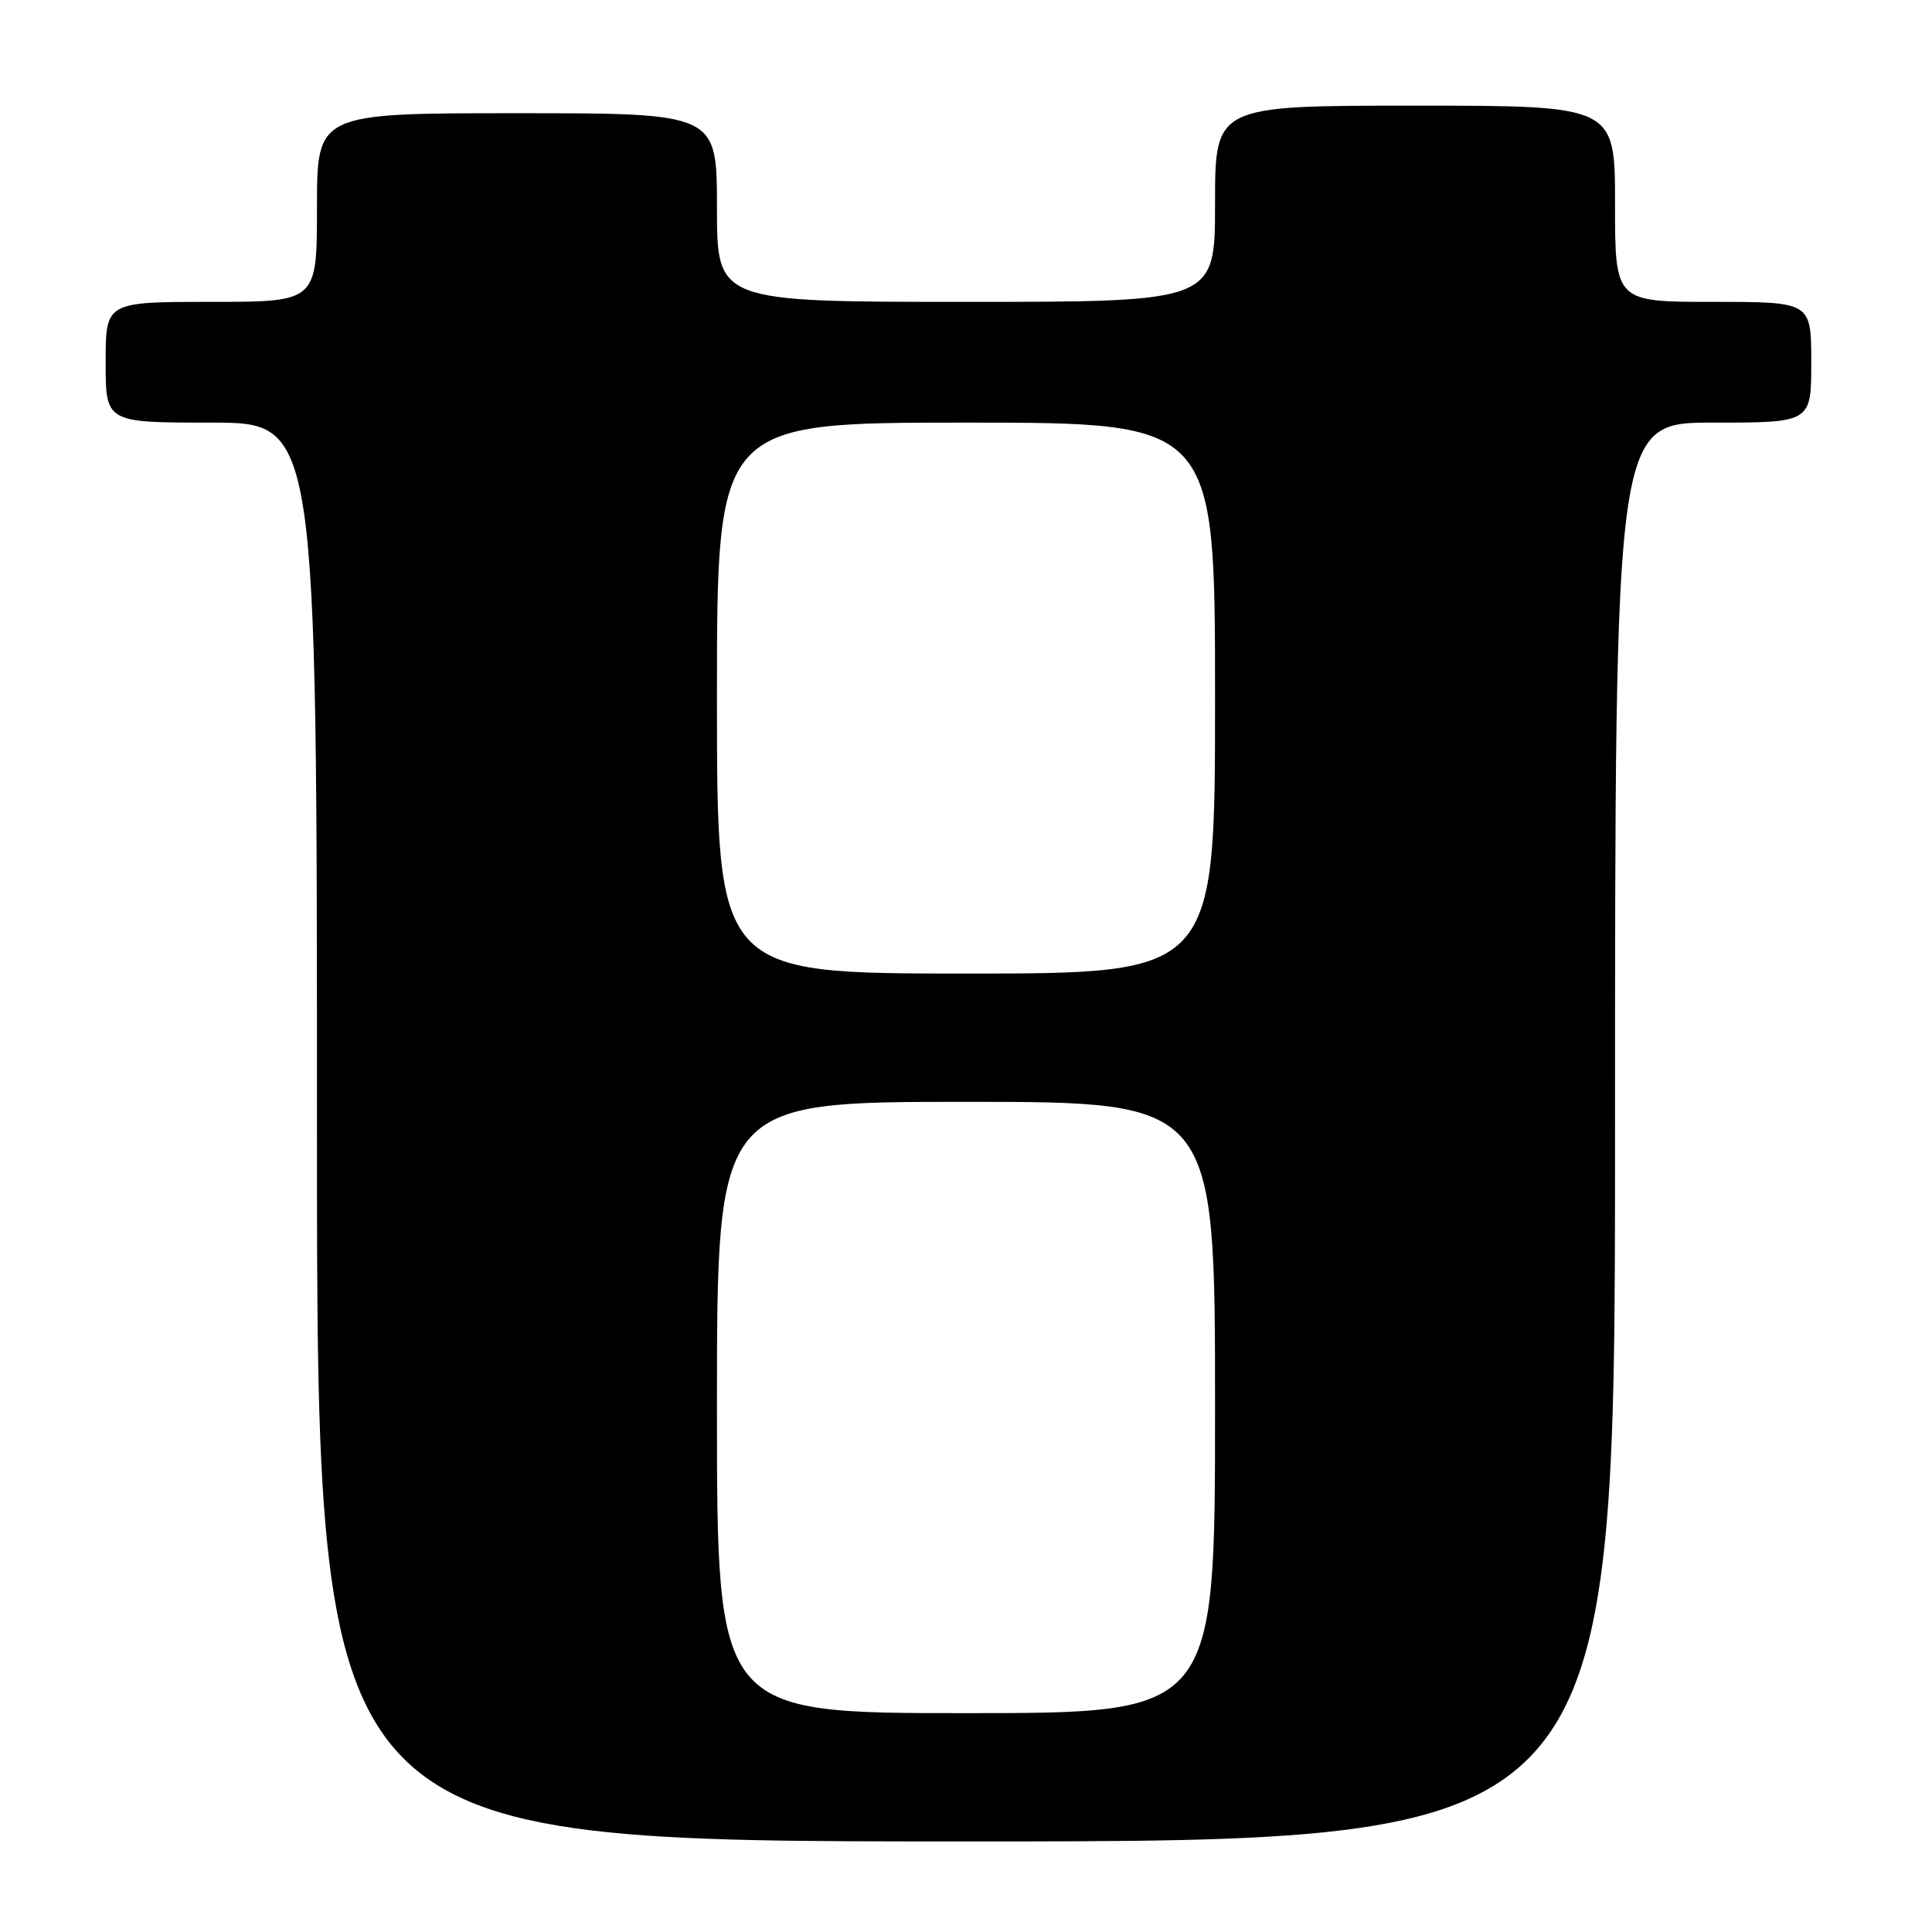 <?xml version="1.0" encoding="UTF-8" standalone="no"?>
<!DOCTYPE svg PUBLIC "-//W3C//DTD SVG 1.1//EN" "http://www.w3.org/Graphics/SVG/1.1/DTD/svg11.dtd" >
<svg xmlns="http://www.w3.org/2000/svg" xmlns:xlink="http://www.w3.org/1999/xlink" version="1.1" viewBox="0 0 256 256">
 <g >
 <path fill="currentColor"
d=" M 214.00 150.00 C 214.00 56.00 214.00 56.00 227.00 56.00 C 240.00 56.00 240.00 56.00 240.00 48.00 C 240.00 40.00 240.00 40.00 227.00 40.00 C 214.00 40.00 214.00 40.00 214.00 27.00 C 214.00 14.00 214.00 14.00 187.50 14.00 C 161.00 14.00 161.00 14.00 161.00 27.00 C 161.00 40.00 161.00 40.00 128.00 40.00 C 95.00 40.00 95.00 40.00 95.00 27.50 C 95.00 15.00 95.00 15.00 68.50 15.00 C 42.00 15.00 42.00 15.00 42.00 27.50 C 42.00 40.00 42.00 40.00 28.00 40.00 C 14.00 40.00 14.00 40.00 14.00 48.00 C 14.00 56.00 14.00 56.00 28.00 56.00 C 42.00 56.00 42.00 56.00 42.00 150.00 C 42.00 244.00 42.00 244.00 128.00 244.00 C 214.00 244.00 214.00 244.00 214.00 150.00 Z  M 95.00 186.50 C 95.00 146.00 95.00 146.00 128.00 146.00 C 161.00 146.00 161.00 146.00 161.00 186.50 C 161.00 227.00 161.00 227.00 128.00 227.00 C 95.00 227.00 95.00 227.00 95.00 186.50 Z  M 95.00 92.50 C 95.00 56.00 95.00 56.00 128.00 56.00 C 161.00 56.00 161.00 56.00 161.00 92.50 C 161.00 129.00 161.00 129.00 128.00 129.00 C 95.00 129.00 95.00 129.00 95.00 92.50 Z "/>
</g>
</svg>